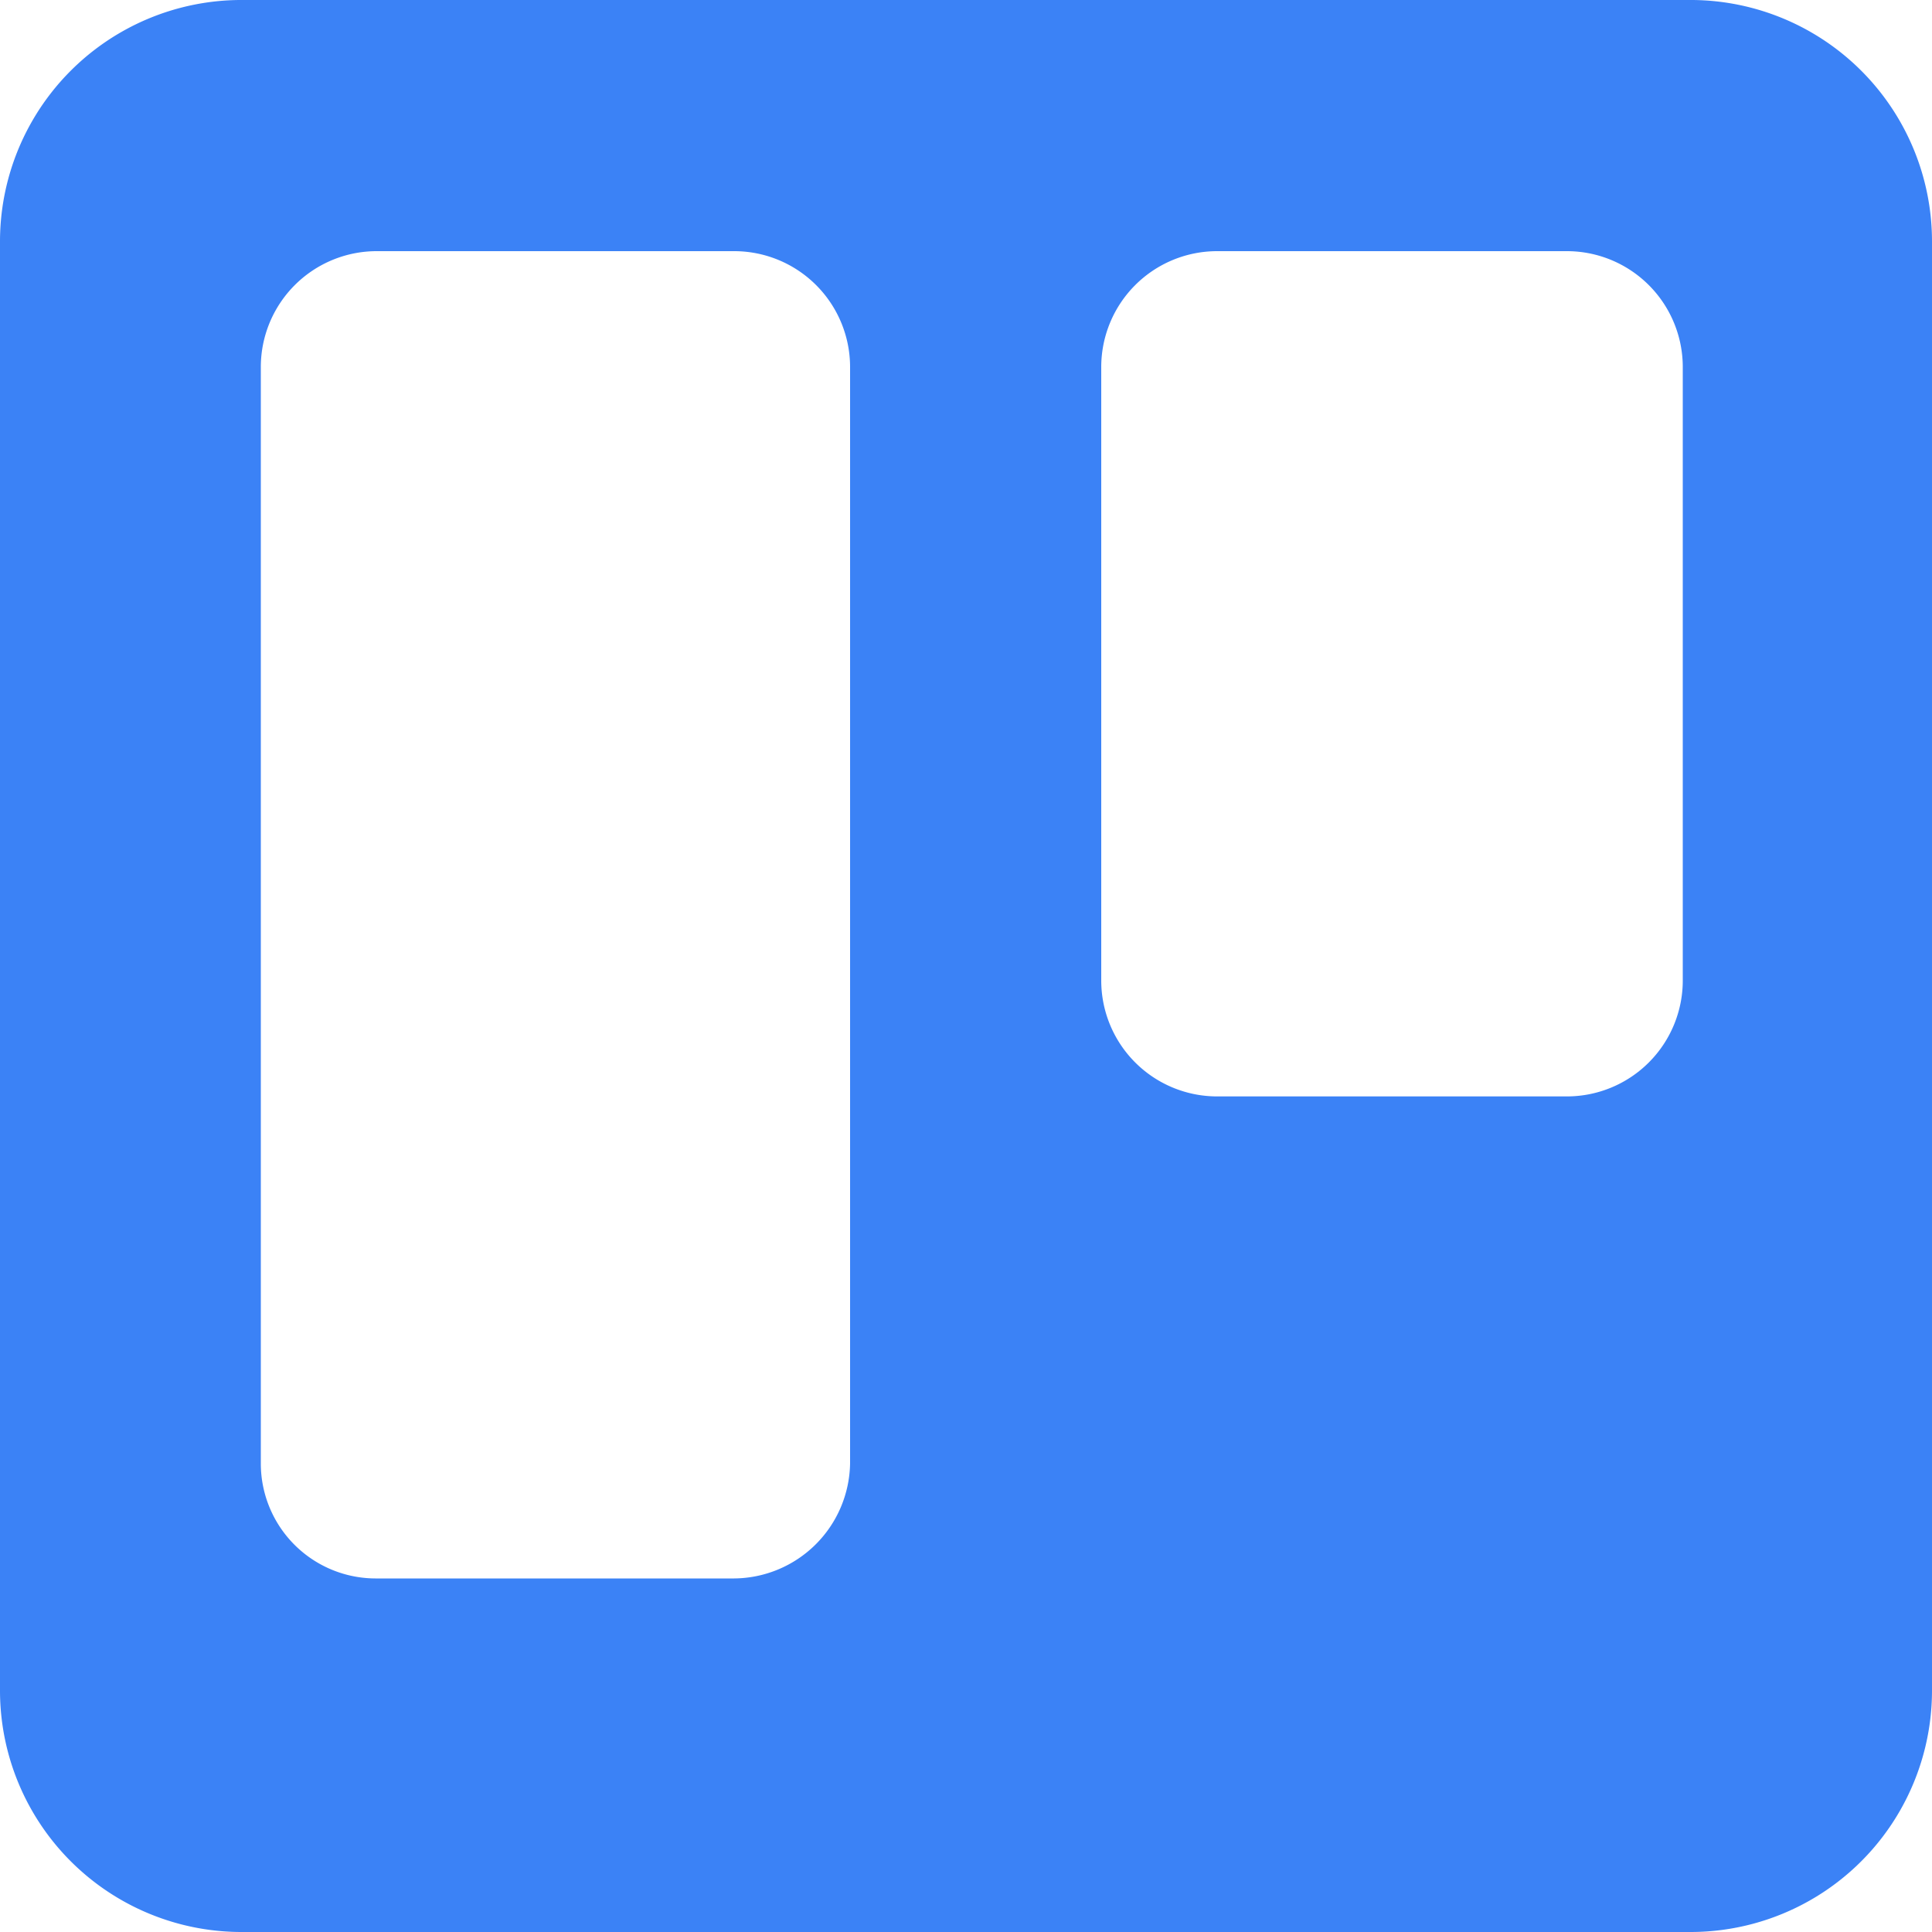 <svg xmlns="http://www.w3.org/2000/svg" viewBox="0 0 20 20"><path d="M19.52,2h-15A2.5,2.5,0,0,0,2,4.5v15A2.5,2.5,0,0,0,4.5,22h15A2.5,2.5,0,0,0,22,19.5V4.5A2.5,2.5,0,0,0,19.52,2ZM10.8,17.15a1.21,1.21,0,0,1-1.2,1.19H5.9a1.19,1.19,0,0,1-1.2-1.19V5.8A1.2,1.2,0,0,1,5.9,4.6H9.6a1.2,1.2,0,0,1,1.2,1.2V17.15Zm8.62-5a1.2,1.2,0,0,1-1.2,1.2H14.6a1.2,1.2,0,0,1-1.2-1.2V5.8a1.2,1.2,0,0,1,1.2-1.2h3.62a1.2,1.2,0,0,1,1.2,1.2Z" transform="translate(-2 -2)" style="fill:#3b82f6"/></svg>
